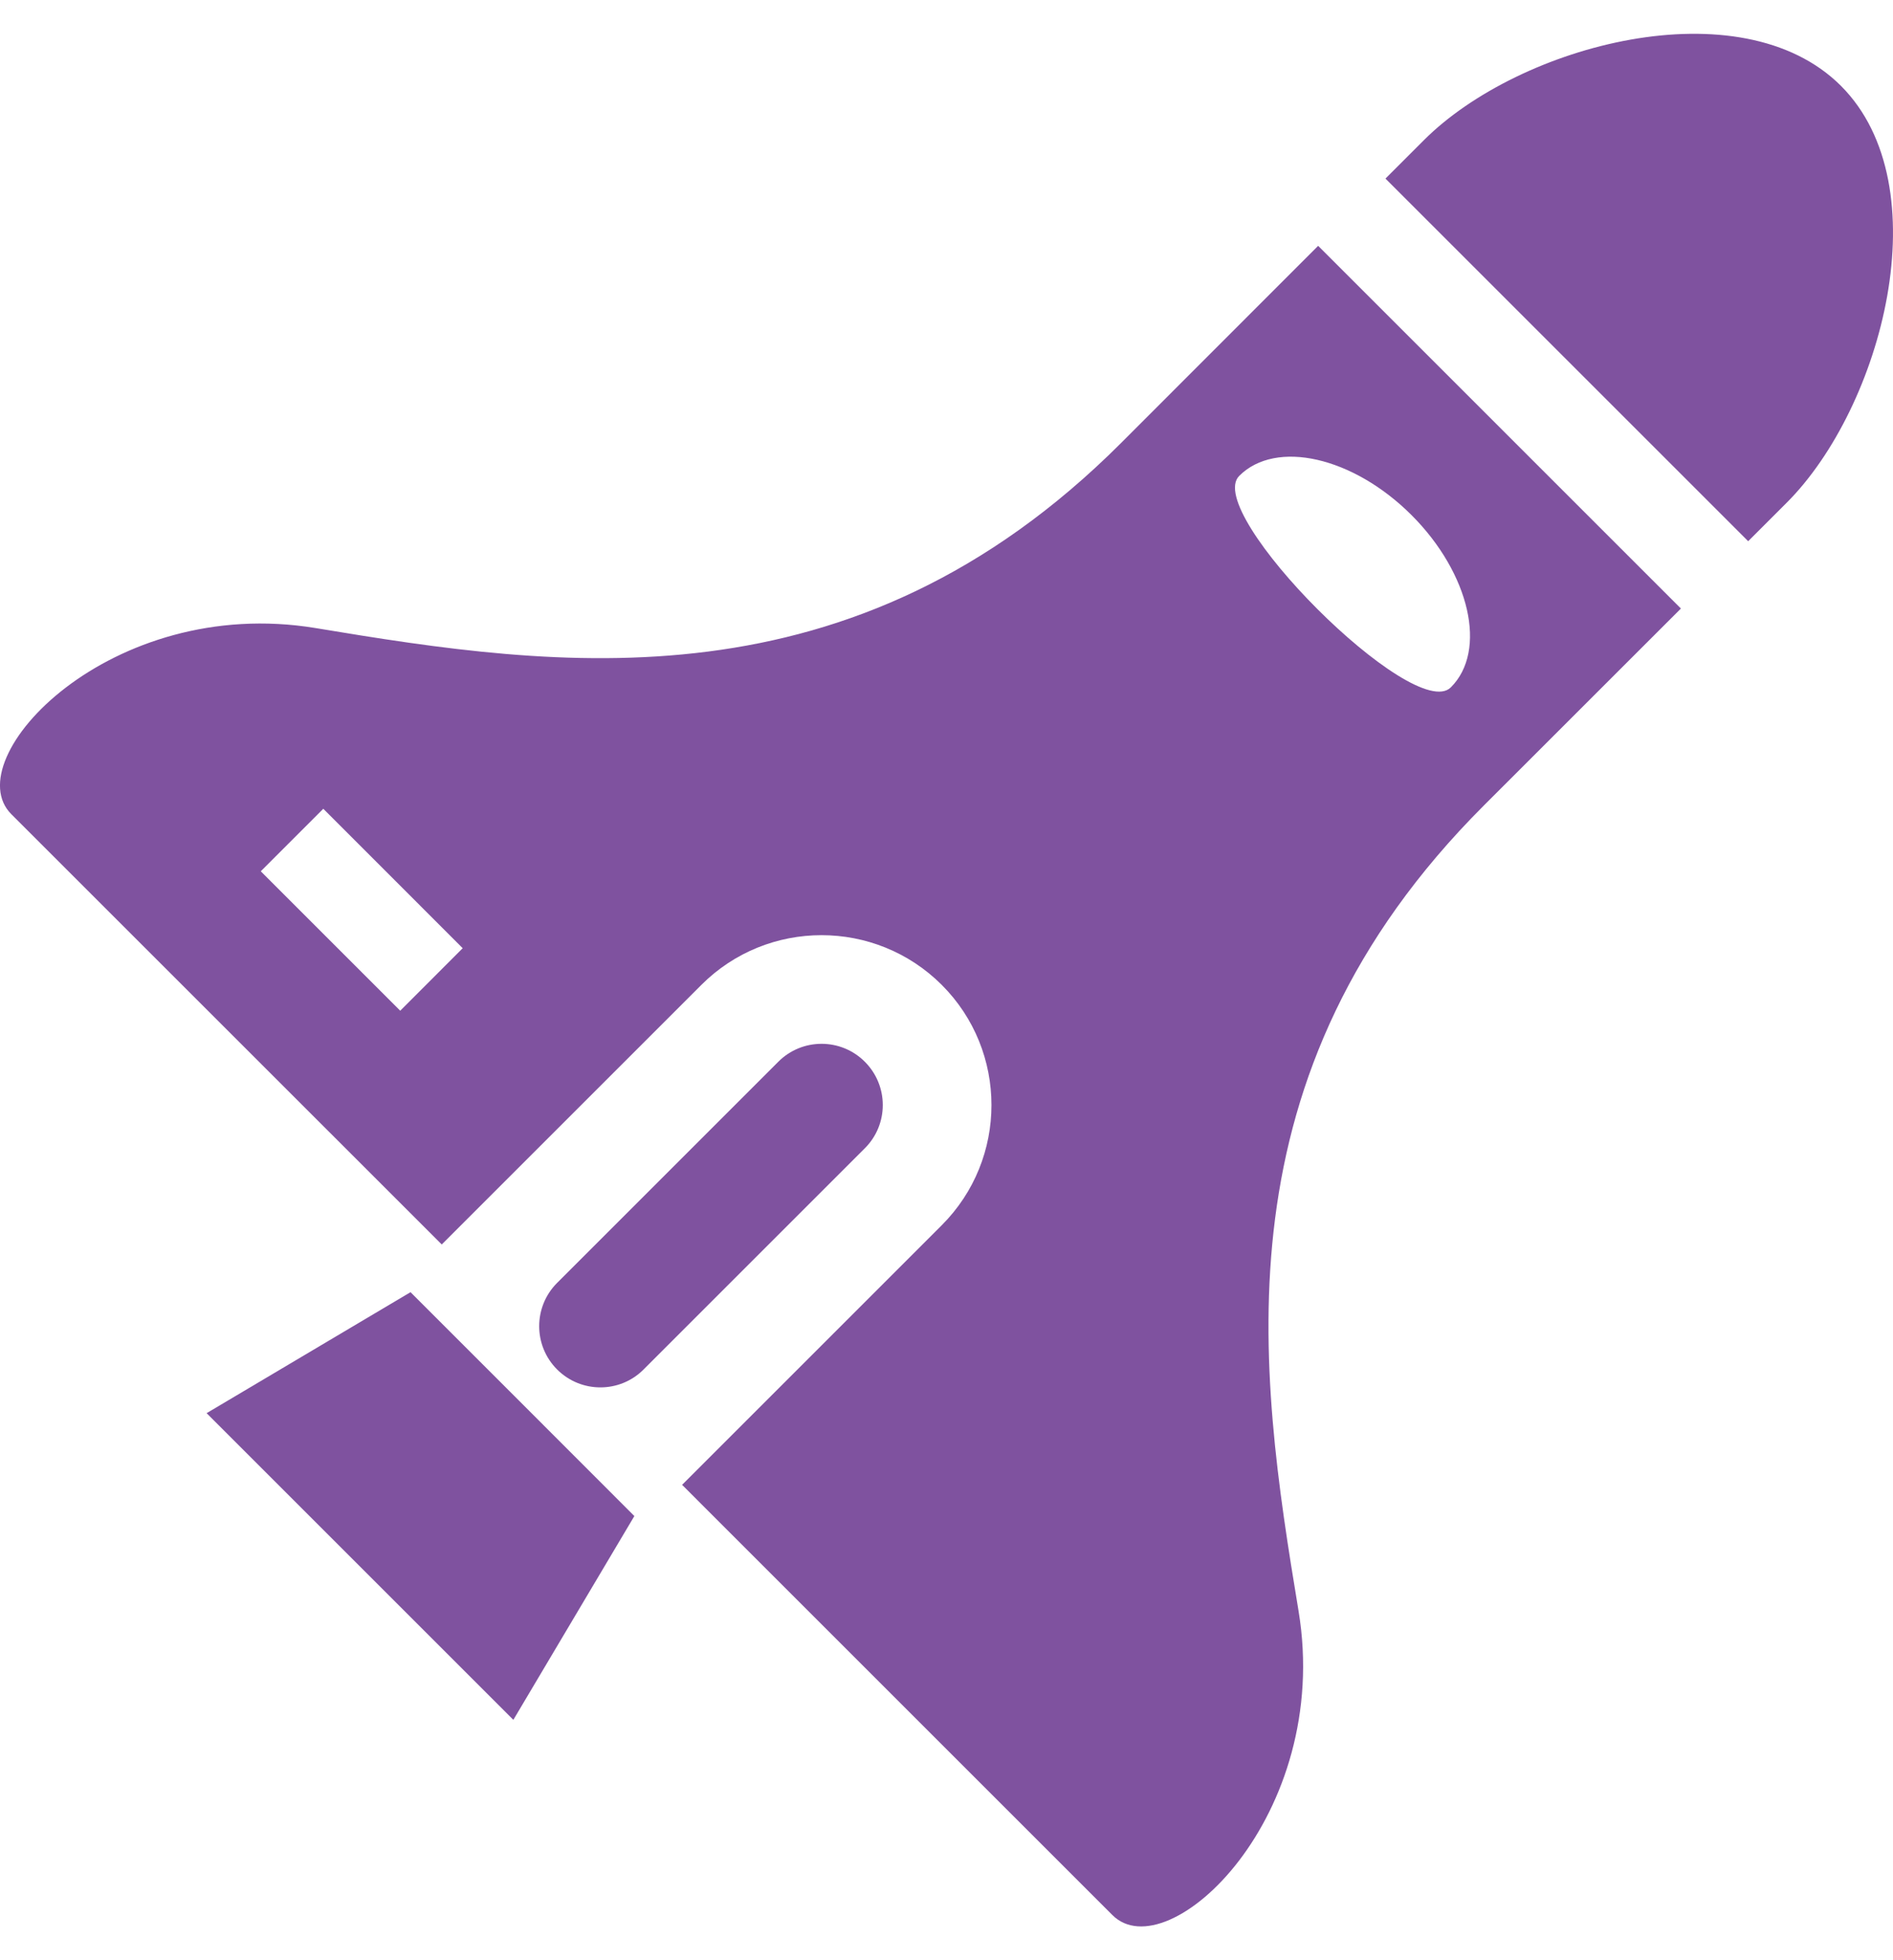 <svg width="28" height="29" viewBox="0 0 28 29" fill="none" xmlns="http://www.w3.org/2000/svg">
<path d="M9.383 22.429L7.961 21.006L7.494 20.539L6.072 19.117L3.056 20.907L4.479 22.33L6.17 24.021L7.593 25.444L9.383 22.429Z" fill="#7F529F"/>
<path d="M19.207 23.831C18.614 20.25 17.963 15.901 21.946 11.919C23.154 10.711 23.968 9.897 24.863 9.003L19.497 3.637C18.602 4.532 17.789 5.346 16.582 6.554C12.598 10.537 8.249 9.886 4.669 9.292C1.633 8.79 -0.652 11.225 0.168 12.046L6.534 18.411L10.374 14.571C11.354 13.59 12.949 13.59 13.93 14.571C14.91 15.551 14.91 17.146 13.93 18.126L10.089 21.967L16.454 28.332C17.274 29.152 19.71 26.867 19.207 23.831ZM5.92 14.953L3.857 12.89L4.782 11.965L6.844 14.028L5.92 14.953ZM18.33 7.04C18.873 6.497 20.014 6.757 20.879 7.621C21.743 8.486 22.003 9.627 21.46 10.169C20.916 10.713 17.787 7.583 18.33 7.04Z" fill="#7F529F"/>
<path d="M9.52 20.26C9.168 20.614 8.594 20.614 8.24 20.26C7.887 19.906 7.887 19.334 8.24 18.98L11.512 15.708C11.865 15.354 12.439 15.354 12.792 15.708C13.146 16.062 13.146 16.635 12.792 16.988L9.52 20.26Z" fill="#7F529F"/>
<path d="M25.858 8.007C26.039 7.826 26.228 7.638 26.427 7.438C27.841 6.024 28.711 2.752 27.23 1.27C25.748 -0.211 22.476 0.659 21.062 2.073C20.862 2.273 20.674 2.461 20.493 2.642L25.858 8.007Z" fill="#7F529F"/>
</svg>
